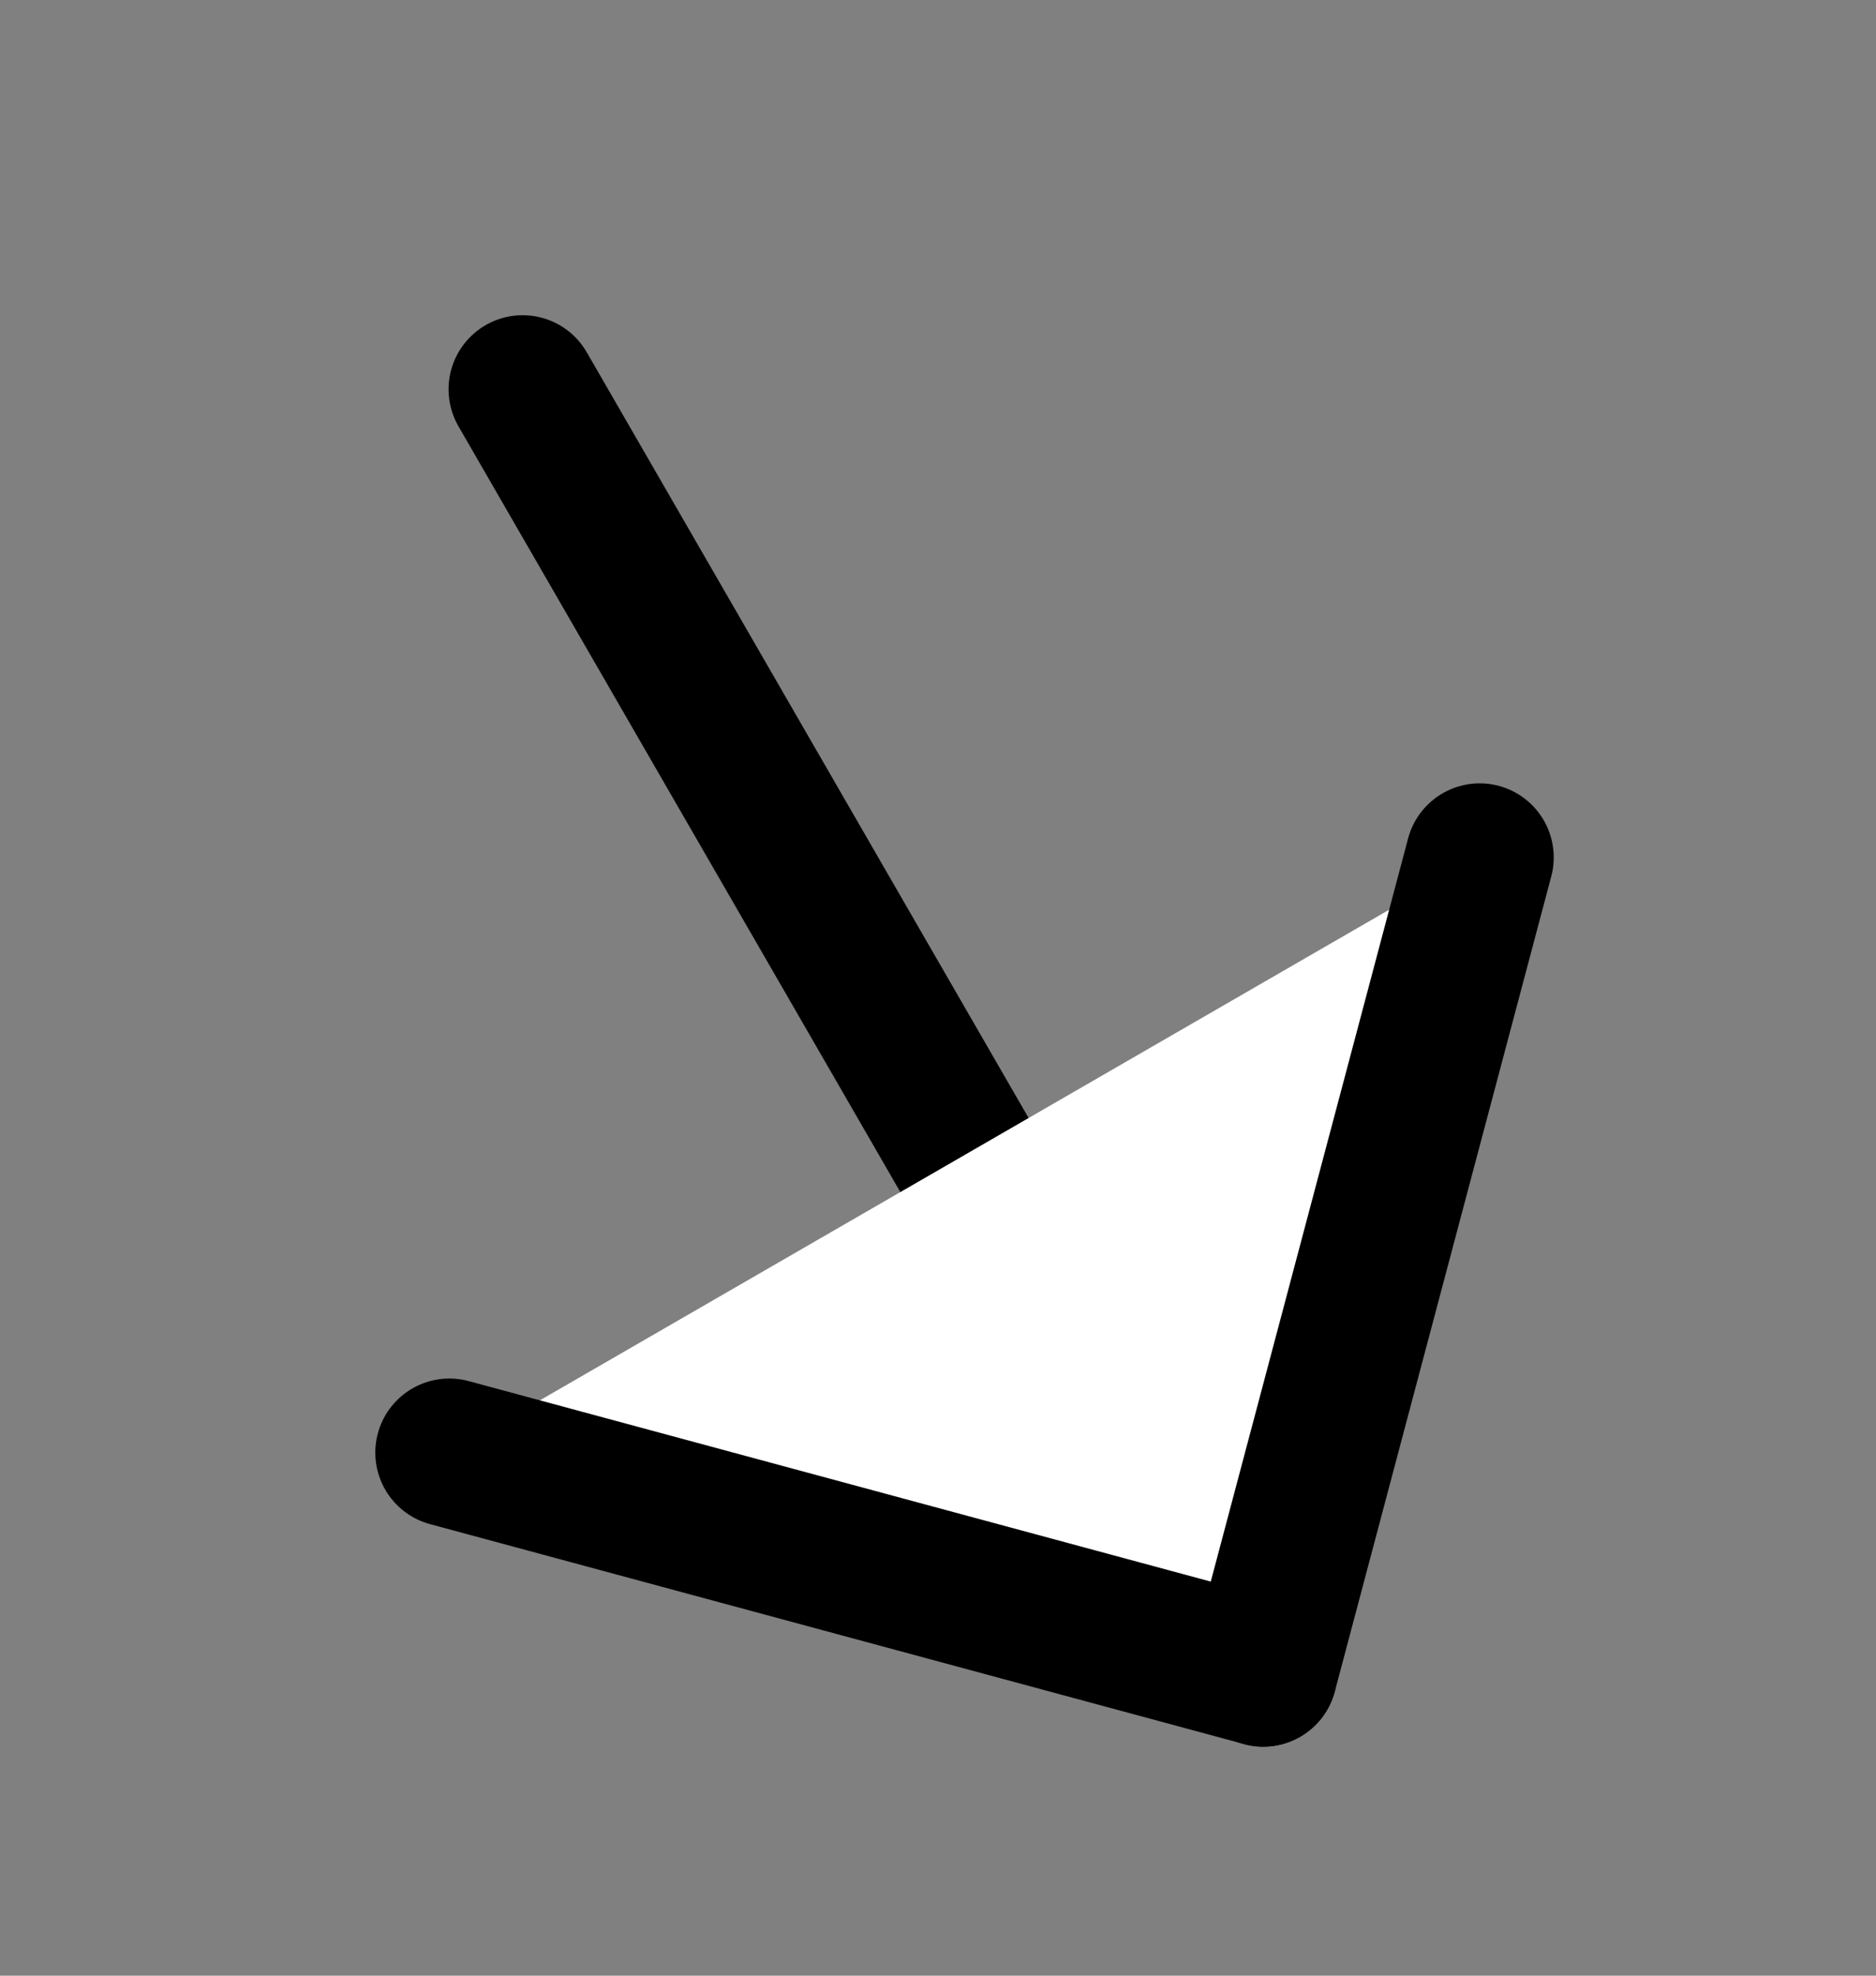 <svg width="19" height="20" viewBox="0 0 19 20" fill="none" xmlns="http://www.w3.org/2000/svg">
<rect x="0" y="0" width="19" height="20" fill="#808080" stroke="none"/>
<path fill-rule="evenodd" clip-rule="evenodd" d="M12.793 16.932L5.293 3.941L12.793 16.932Z" fill="white" style="fill:white;fill-opacity:1;"/>
<path d="M12.793 16.932L5.293 3.941" stroke="black" style="stroke:black;stroke-opacity:1;" stroke-width="1.5" stroke-linecap="round" stroke-linejoin="round"/>
<path fill-rule="evenodd" clip-rule="evenodd" d="M14.986 8.68L12.794 16.931L4.551 14.705" fill="white" style="fill:white;fill-opacity:1;"/>
<path d="M14.986 8.68L12.794 16.931L4.551 14.705" stroke="black" style="stroke:black;stroke-opacity:1;" stroke-width="1.5" stroke-linecap="round" stroke-linejoin="round"/>
</svg>
